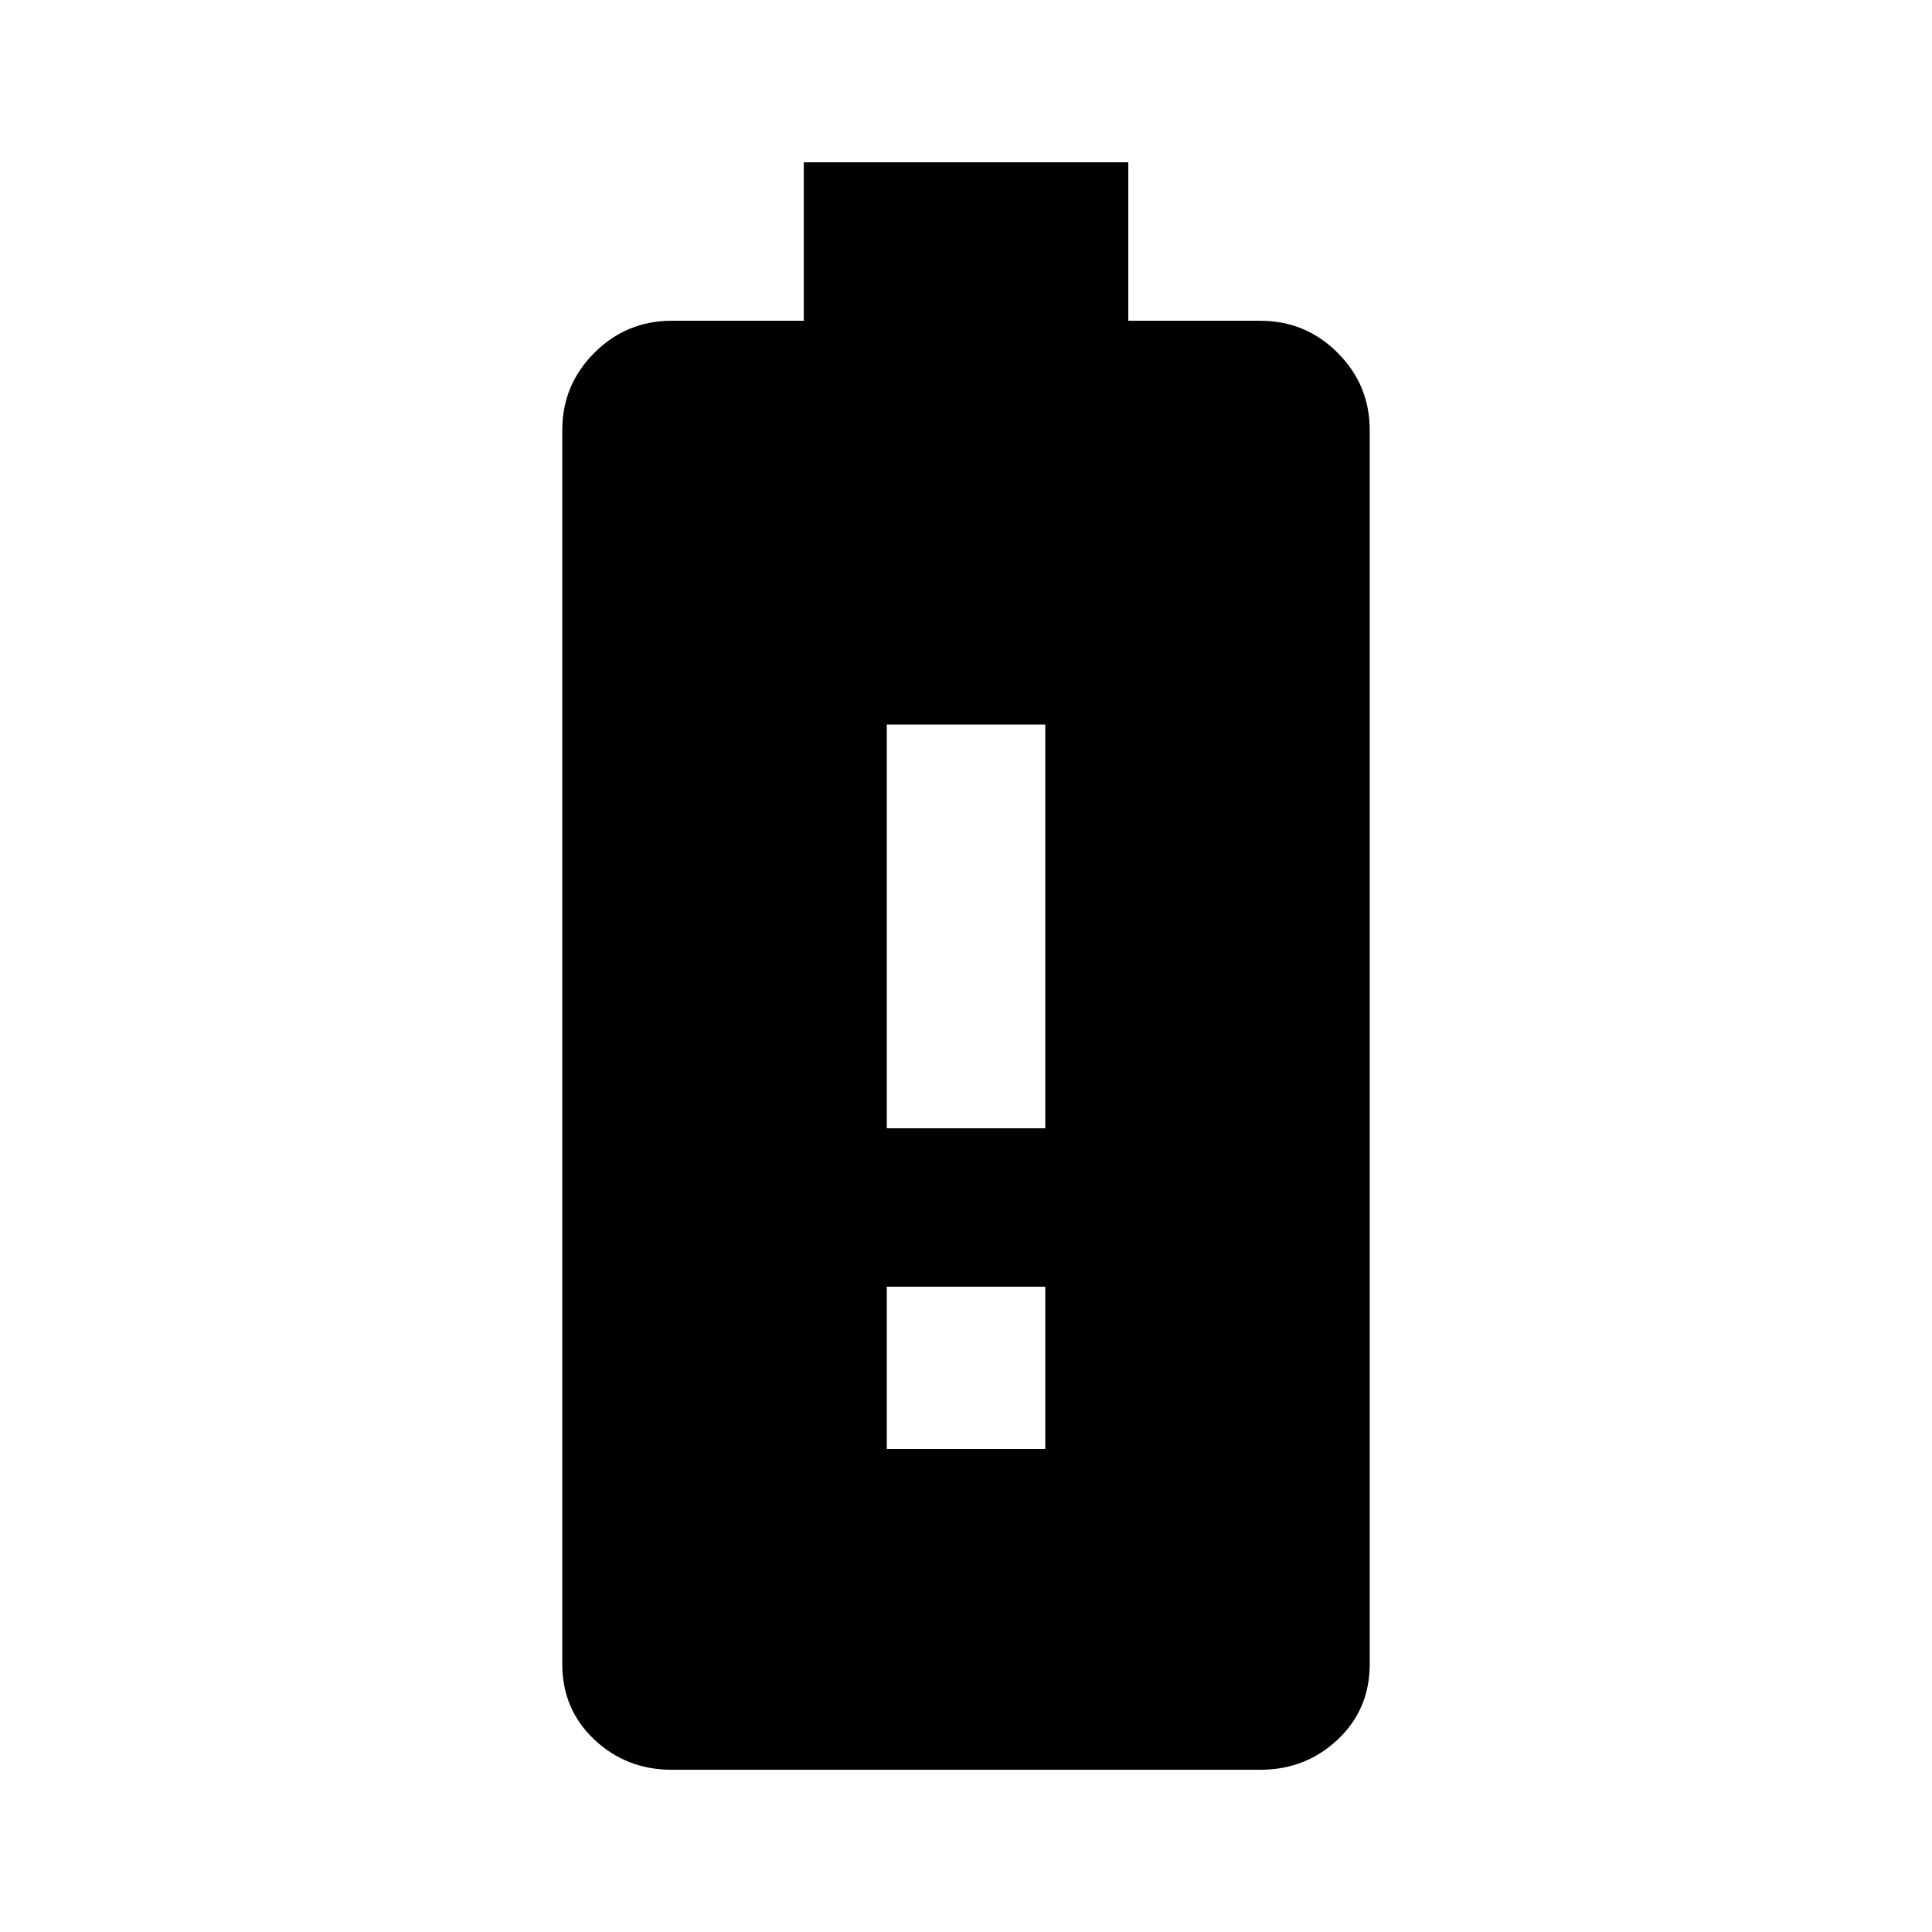 <?xml version="1.0" encoding="utf-8"?>
<!-- Generated by IcoMoon.io -->
<!DOCTYPE svg PUBLIC "-//W3C//DTD SVG 1.1//EN" "http://www.w3.org/Graphics/SVG/1.1/DTD/svg11.dtd">
<svg version="1.1" xmlns="http://www.w3.org/2000/svg" xmlns:xlink="http://www.w3.org/1999/xlink" width="32" height="32" viewBox="0 0 32 32">
<path d="M17.313 18.688v-6.688h-2.625v6.688h2.625zM17.313 24v-2.688h-2.625v2.688h2.625zM20.875 5.313q0.75 0 1.281 0.531t0.531 1.281v20.438q0 0.75-0.531 1.25t-1.281 0.5h-9.75q-0.75 0-1.281-0.5t-0.531-1.25v-20.438q0-0.75 0.531-1.281t1.281-0.531h2.188v-2.625h5.375v2.625h2.188z"></path>
</svg>
